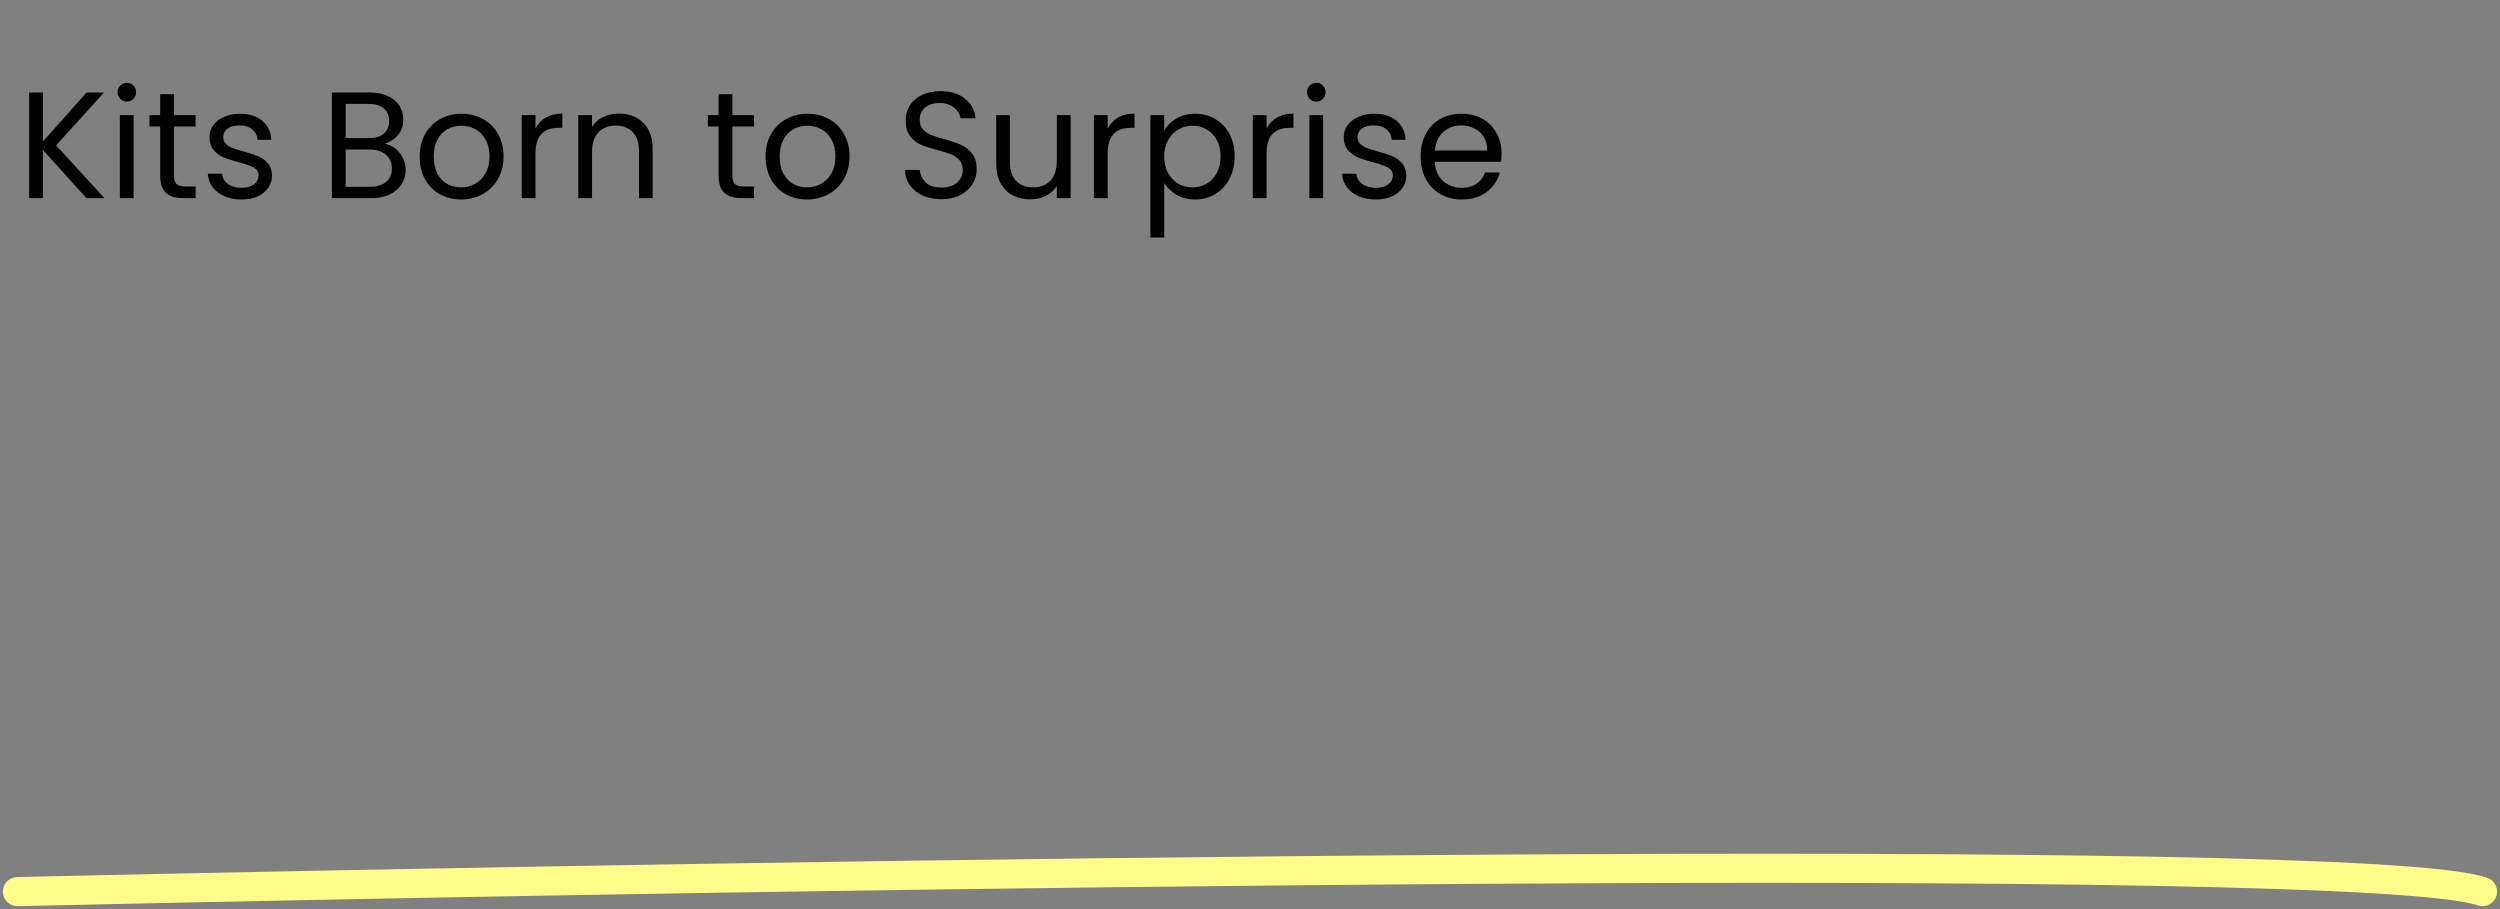 <svg width="429" height="156" viewBox="0 0 429 156" fill="none" xmlns="http://www.w3.org/2000/svg">
<rect x="0" y="0" width="429" height="156" fill="#808080" stroke="none"/>
<path d="M14.83 34L7.368 25.732V34H5.002V15.878H7.368V24.276L14.856 15.878H17.846L9.63 24.952L17.924 34H14.83ZM21.788 17.438C21.338 17.438 20.956 17.282 20.645 16.97C20.332 16.658 20.177 16.277 20.177 15.826C20.177 15.375 20.332 14.994 20.645 14.682C20.956 14.37 21.338 14.214 21.788 14.214C22.222 14.214 22.586 14.37 22.881 14.682C23.192 14.994 23.349 15.375 23.349 15.826C23.349 16.277 23.192 16.658 22.881 16.97C22.586 17.282 22.222 17.438 21.788 17.438ZM22.933 19.752V34H20.567V19.752H22.933ZM29.851 21.702V30.1C29.851 30.793 29.998 31.287 30.293 31.582C30.588 31.859 31.099 31.998 31.827 31.998H33.569V34H31.437C30.12 34 29.132 33.697 28.473 33.09C27.814 32.483 27.485 31.487 27.485 30.1V21.702H25.639V19.752H27.485V16.164H29.851V19.752H33.569V21.702H29.851ZM41.48 34.234C40.388 34.234 39.408 34.052 38.542 33.688C37.675 33.307 36.99 32.787 36.488 32.128C35.985 31.452 35.708 30.681 35.656 29.814H38.1C38.169 30.525 38.498 31.105 39.088 31.556C39.694 32.007 40.483 32.232 41.454 32.232C42.355 32.232 43.066 32.033 43.586 31.634C44.106 31.235 44.366 30.733 44.366 30.126C44.366 29.502 44.088 29.043 43.534 28.748C42.979 28.436 42.121 28.133 40.96 27.838C39.902 27.561 39.036 27.283 38.36 27.006C37.701 26.711 37.129 26.287 36.644 25.732C36.176 25.16 35.942 24.415 35.942 23.496C35.942 22.768 36.158 22.101 36.592 21.494C37.025 20.887 37.64 20.411 38.438 20.064C39.235 19.7 40.145 19.518 41.168 19.518C42.745 19.518 44.019 19.917 44.99 20.714C45.96 21.511 46.48 22.603 46.55 23.99H44.184C44.132 23.245 43.828 22.647 43.274 22.196C42.736 21.745 42.008 21.52 41.09 21.52C40.24 21.52 39.564 21.702 39.062 22.066C38.559 22.43 38.308 22.907 38.308 23.496C38.308 23.964 38.455 24.354 38.75 24.666C39.062 24.961 39.443 25.203 39.894 25.394C40.362 25.567 41.003 25.767 41.818 25.992C42.84 26.269 43.672 26.547 44.314 26.824C44.955 27.084 45.501 27.483 45.952 28.02C46.42 28.557 46.662 29.259 46.68 30.126C46.68 30.906 46.463 31.608 46.03 32.232C45.596 32.856 44.981 33.35 44.184 33.714C43.404 34.061 42.502 34.234 41.48 34.234ZM66.025 24.666C66.684 24.77 67.282 25.039 67.819 25.472C68.374 25.905 68.807 26.443 69.119 27.084C69.449 27.725 69.613 28.41 69.613 29.138C69.613 30.057 69.379 30.889 68.911 31.634C68.443 32.362 67.759 32.943 66.857 33.376C65.973 33.792 64.925 34 63.711 34H56.951V15.878H63.451C64.682 15.878 65.731 16.086 66.597 16.502C67.464 16.901 68.114 17.447 68.547 18.14C68.981 18.833 69.197 19.613 69.197 20.48C69.197 21.555 68.903 22.447 68.313 23.158C67.741 23.851 66.979 24.354 66.025 24.666ZM59.317 23.704H63.295C64.405 23.704 65.263 23.444 65.869 22.924C66.476 22.404 66.779 21.685 66.779 20.766C66.779 19.847 66.476 19.128 65.869 18.608C65.263 18.088 64.387 17.828 63.243 17.828H59.317V23.704ZM63.503 32.05C64.682 32.05 65.601 31.773 66.259 31.218C66.918 30.663 67.247 29.892 67.247 28.904C67.247 27.899 66.901 27.11 66.207 26.538C65.514 25.949 64.587 25.654 63.425 25.654H59.317V32.05H63.503ZM79.111 34.234C77.776 34.234 76.562 33.931 75.471 33.324C74.396 32.717 73.546 31.859 72.922 30.75C72.316 29.623 72.013 28.323 72.013 26.85C72.013 25.394 72.325 24.111 72.948 23.002C73.59 21.875 74.457 21.017 75.549 20.428C76.641 19.821 77.862 19.518 79.215 19.518C80.567 19.518 81.788 19.821 82.88 20.428C83.972 21.017 84.831 21.867 85.454 22.976C86.096 24.085 86.416 25.377 86.416 26.85C86.416 28.323 86.087 29.623 85.428 30.75C84.787 31.859 83.912 32.717 82.802 33.324C81.693 33.931 80.463 34.234 79.111 34.234ZM79.111 32.154C79.96 32.154 80.757 31.955 81.502 31.556C82.248 31.157 82.846 30.559 83.296 29.762C83.764 28.965 83.999 27.994 83.999 26.85C83.999 25.706 83.773 24.735 83.323 23.938C82.872 23.141 82.282 22.551 81.555 22.17C80.826 21.771 80.038 21.572 79.189 21.572C78.322 21.572 77.525 21.771 76.796 22.17C76.086 22.551 75.514 23.141 75.081 23.938C74.647 24.735 74.43 25.706 74.43 26.85C74.43 28.011 74.638 28.991 75.055 29.788C75.488 30.585 76.06 31.183 76.77 31.582C77.481 31.963 78.261 32.154 79.111 32.154ZM91.893 22.066C92.309 21.251 92.899 20.619 93.661 20.168C94.441 19.717 95.386 19.492 96.495 19.492V21.936H95.871C93.219 21.936 91.893 23.375 91.893 26.252V34H89.527V19.752H91.893V22.066ZM106.169 19.492C107.902 19.492 109.306 20.021 110.381 21.078C111.455 22.118 111.993 23.626 111.993 25.602V34H109.653V25.94C109.653 24.519 109.297 23.435 108.587 22.69C107.876 21.927 106.905 21.546 105.675 21.546C104.427 21.546 103.43 21.936 102.685 22.716C101.957 23.496 101.593 24.631 101.593 26.122V34H99.227V19.752H101.593V21.78C102.061 21.052 102.693 20.489 103.491 20.09C104.305 19.691 105.198 19.492 106.169 19.492ZM125.675 21.702V30.1C125.675 30.793 125.822 31.287 126.117 31.582C126.412 31.859 126.923 31.998 127.651 31.998H129.393V34H127.261C125.944 34 124.956 33.697 124.297 33.09C123.638 32.483 123.309 31.487 123.309 30.1V21.702H121.463V19.752H123.309V16.164H125.675V19.752H129.393V21.702H125.675ZM138.474 34.234C137.139 34.234 135.926 33.931 134.834 33.324C133.759 32.717 132.91 31.859 132.286 30.75C131.679 29.623 131.376 28.323 131.376 26.85C131.376 25.394 131.688 24.111 132.312 23.002C132.953 21.875 133.82 21.017 134.912 20.428C136.004 19.821 137.226 19.518 138.578 19.518C139.93 19.518 141.152 19.821 142.244 20.428C143.336 21.017 144.194 21.867 144.818 22.976C145.459 24.085 145.78 25.377 145.78 26.85C145.78 28.323 145.45 29.623 144.792 30.75C144.15 31.859 143.275 32.717 142.166 33.324C141.056 33.931 139.826 34.234 138.474 34.234ZM138.474 32.154C139.323 32.154 140.12 31.955 140.866 31.556C141.611 31.157 142.209 30.559 142.66 29.762C143.128 28.965 143.362 27.994 143.362 26.85C143.362 25.706 143.136 24.735 142.686 23.938C142.235 23.141 141.646 22.551 140.918 22.17C140.19 21.771 139.401 21.572 138.552 21.572C137.685 21.572 136.888 21.771 136.16 22.17C135.449 22.551 134.877 23.141 134.444 23.938C134.01 24.735 133.794 25.706 133.794 26.85C133.794 28.011 134.002 28.991 134.418 29.788C134.851 30.585 135.423 31.183 136.134 31.582C136.844 31.963 137.624 32.154 138.474 32.154ZM161.568 34.182C160.372 34.182 159.298 33.974 158.344 33.558C157.408 33.125 156.672 32.535 156.134 31.79C155.597 31.027 155.32 30.152 155.302 29.164H157.824C157.911 30.013 158.258 30.733 158.864 31.322C159.488 31.894 160.39 32.18 161.568 32.18C162.695 32.18 163.579 31.903 164.22 31.348C164.879 30.776 165.208 30.048 165.208 29.164C165.208 28.471 165.018 27.907 164.636 27.474C164.255 27.041 163.778 26.711 163.206 26.486C162.634 26.261 161.863 26.018 160.892 25.758C159.696 25.446 158.734 25.134 158.006 24.822C157.296 24.51 156.68 24.025 156.16 23.366C155.658 22.69 155.406 21.789 155.406 20.662C155.406 19.674 155.658 18.799 156.16 18.036C156.663 17.273 157.365 16.684 158.266 16.268C159.185 15.852 160.234 15.644 161.412 15.644C163.111 15.644 164.498 16.069 165.572 16.918C166.664 17.767 167.28 18.894 167.418 20.298H164.818C164.732 19.605 164.368 18.998 163.726 18.478C163.085 17.941 162.236 17.672 161.178 17.672C160.19 17.672 159.384 17.932 158.76 18.452C158.136 18.955 157.824 19.665 157.824 20.584C157.824 21.243 158.006 21.78 158.37 22.196C158.752 22.612 159.211 22.933 159.748 23.158C160.303 23.366 161.074 23.609 162.062 23.886C163.258 24.215 164.22 24.545 164.948 24.874C165.676 25.186 166.3 25.68 166.82 26.356C167.34 27.015 167.6 27.916 167.6 29.06C167.6 29.944 167.366 30.776 166.898 31.556C166.43 32.336 165.737 32.969 164.818 33.454C163.9 33.939 162.816 34.182 161.568 34.182ZM183.718 19.752V34H181.352V31.894C180.901 32.622 180.269 33.194 179.454 33.61C178.657 34.009 177.773 34.208 176.802 34.208C175.693 34.208 174.696 33.983 173.812 33.532C172.928 33.064 172.226 32.371 171.706 31.452C171.203 30.533 170.952 29.415 170.952 28.098V19.752H173.292V27.786C173.292 29.19 173.647 30.273 174.358 31.036C175.069 31.781 176.039 32.154 177.27 32.154C178.535 32.154 179.532 31.764 180.26 30.984C180.988 30.204 181.352 29.069 181.352 27.578V19.752H183.718ZM190.079 22.066C190.495 21.251 191.084 20.619 191.847 20.168C192.627 19.717 193.572 19.492 194.681 19.492V21.936H194.057C191.405 21.936 190.079 23.375 190.079 26.252V34H187.713V19.752H190.079V22.066ZM199.778 22.378C200.246 21.563 200.939 20.887 201.858 20.35C202.794 19.795 203.877 19.518 205.108 19.518C206.373 19.518 207.517 19.821 208.54 20.428C209.58 21.035 210.395 21.893 210.984 23.002C211.573 24.094 211.868 25.368 211.868 26.824C211.868 28.263 211.573 29.545 210.984 30.672C210.395 31.799 209.58 32.674 208.54 33.298C207.517 33.922 206.373 34.234 205.108 34.234C203.895 34.234 202.82 33.965 201.884 33.428C200.965 32.873 200.263 32.189 199.778 31.374V40.76H197.412V19.752H199.778V22.378ZM209.45 26.824C209.45 25.749 209.233 24.813 208.8 24.016C208.367 23.219 207.777 22.612 207.032 22.196C206.304 21.78 205.498 21.572 204.614 21.572C203.747 21.572 202.941 21.789 202.196 22.222C201.468 22.638 200.879 23.253 200.428 24.068C199.995 24.865 199.778 25.793 199.778 26.85C199.778 27.925 199.995 28.869 200.428 29.684C200.879 30.481 201.468 31.097 202.196 31.53C202.941 31.946 203.747 32.154 204.614 32.154C205.498 32.154 206.304 31.946 207.032 31.53C207.777 31.097 208.367 30.481 208.8 29.684C209.233 28.869 209.45 27.916 209.45 26.824ZM217.348 22.066C217.764 21.251 218.354 20.619 219.116 20.168C219.896 19.717 220.841 19.492 221.95 19.492V21.936H221.326C218.674 21.936 217.348 23.375 217.348 26.252V34H214.982V19.752H217.348V22.066ZM225.904 17.438C225.453 17.438 225.072 17.282 224.76 16.97C224.448 16.658 224.292 16.277 224.292 15.826C224.292 15.375 224.448 14.994 224.76 14.682C225.072 14.37 225.453 14.214 225.904 14.214C226.337 14.214 226.701 14.37 226.996 14.682C227.308 14.994 227.464 15.375 227.464 15.826C227.464 16.277 227.308 16.658 226.996 16.97C226.701 17.282 226.337 17.438 225.904 17.438ZM227.048 19.752V34H224.682V19.752H227.048ZM236.124 34.234C235.032 34.234 234.053 34.052 233.186 33.688C232.319 33.307 231.635 32.787 231.132 32.128C230.629 31.452 230.352 30.681 230.3 29.814H232.744C232.813 30.525 233.143 31.105 233.732 31.556C234.339 32.007 235.127 32.232 236.098 32.232C236.999 32.232 237.71 32.033 238.23 31.634C238.75 31.235 239.01 30.733 239.01 30.126C239.01 29.502 238.733 29.043 238.178 28.748C237.623 28.436 236.765 28.133 235.604 27.838C234.547 27.561 233.68 27.283 233.004 27.006C232.345 26.711 231.773 26.287 231.288 25.732C230.82 25.16 230.586 24.415 230.586 23.496C230.586 22.768 230.803 22.101 231.236 21.494C231.669 20.887 232.285 20.411 233.082 20.064C233.879 19.7 234.789 19.518 235.812 19.518C237.389 19.518 238.663 19.917 239.634 20.714C240.605 21.511 241.125 22.603 241.194 23.99H238.828C238.776 23.245 238.473 22.647 237.918 22.196C237.381 21.745 236.653 21.52 235.734 21.52C234.885 21.52 234.209 21.702 233.706 22.066C233.203 22.43 232.952 22.907 232.952 23.496C232.952 23.964 233.099 24.354 233.394 24.666C233.706 24.961 234.087 25.203 234.538 25.394C235.006 25.567 235.647 25.767 236.462 25.992C237.485 26.269 238.317 26.547 238.958 26.824C239.599 27.084 240.145 27.483 240.596 28.02C241.064 28.557 241.307 29.259 241.324 30.126C241.324 30.906 241.107 31.608 240.674 32.232C240.241 32.856 239.625 33.35 238.828 33.714C238.048 34.061 237.147 34.234 236.124 34.234ZM257.664 26.33C257.664 26.781 257.638 27.257 257.586 27.76H246.198C246.285 29.164 246.761 30.265 247.628 31.062C248.512 31.842 249.578 32.232 250.826 32.232C251.849 32.232 252.698 31.998 253.374 31.53C254.067 31.045 254.553 30.403 254.83 29.606H257.378C256.997 30.975 256.234 32.093 255.09 32.96C253.946 33.809 252.525 34.234 250.826 34.234C249.474 34.234 248.261 33.931 247.186 33.324C246.129 32.717 245.297 31.859 244.69 30.75C244.083 29.623 243.78 28.323 243.78 26.85C243.78 25.377 244.075 24.085 244.664 22.976C245.253 21.867 246.077 21.017 247.134 20.428C248.209 19.821 249.439 19.518 250.826 19.518C252.178 19.518 253.374 19.813 254.414 20.402C255.454 20.991 256.251 21.806 256.806 22.846C257.378 23.869 257.664 25.03 257.664 26.33ZM255.22 25.836C255.22 24.935 255.021 24.163 254.622 23.522C254.223 22.863 253.677 22.369 252.984 22.04C252.308 21.693 251.554 21.52 250.722 21.52C249.526 21.52 248.503 21.901 247.654 22.664C246.822 23.427 246.345 24.484 246.224 25.836H255.22Z" fill="black"/>
<path d="M3 153C135.502 149.982 405.605 145.756 426 153" stroke="#FFFC8A" stroke-width="5" stroke-linecap="round"/>
</svg>
